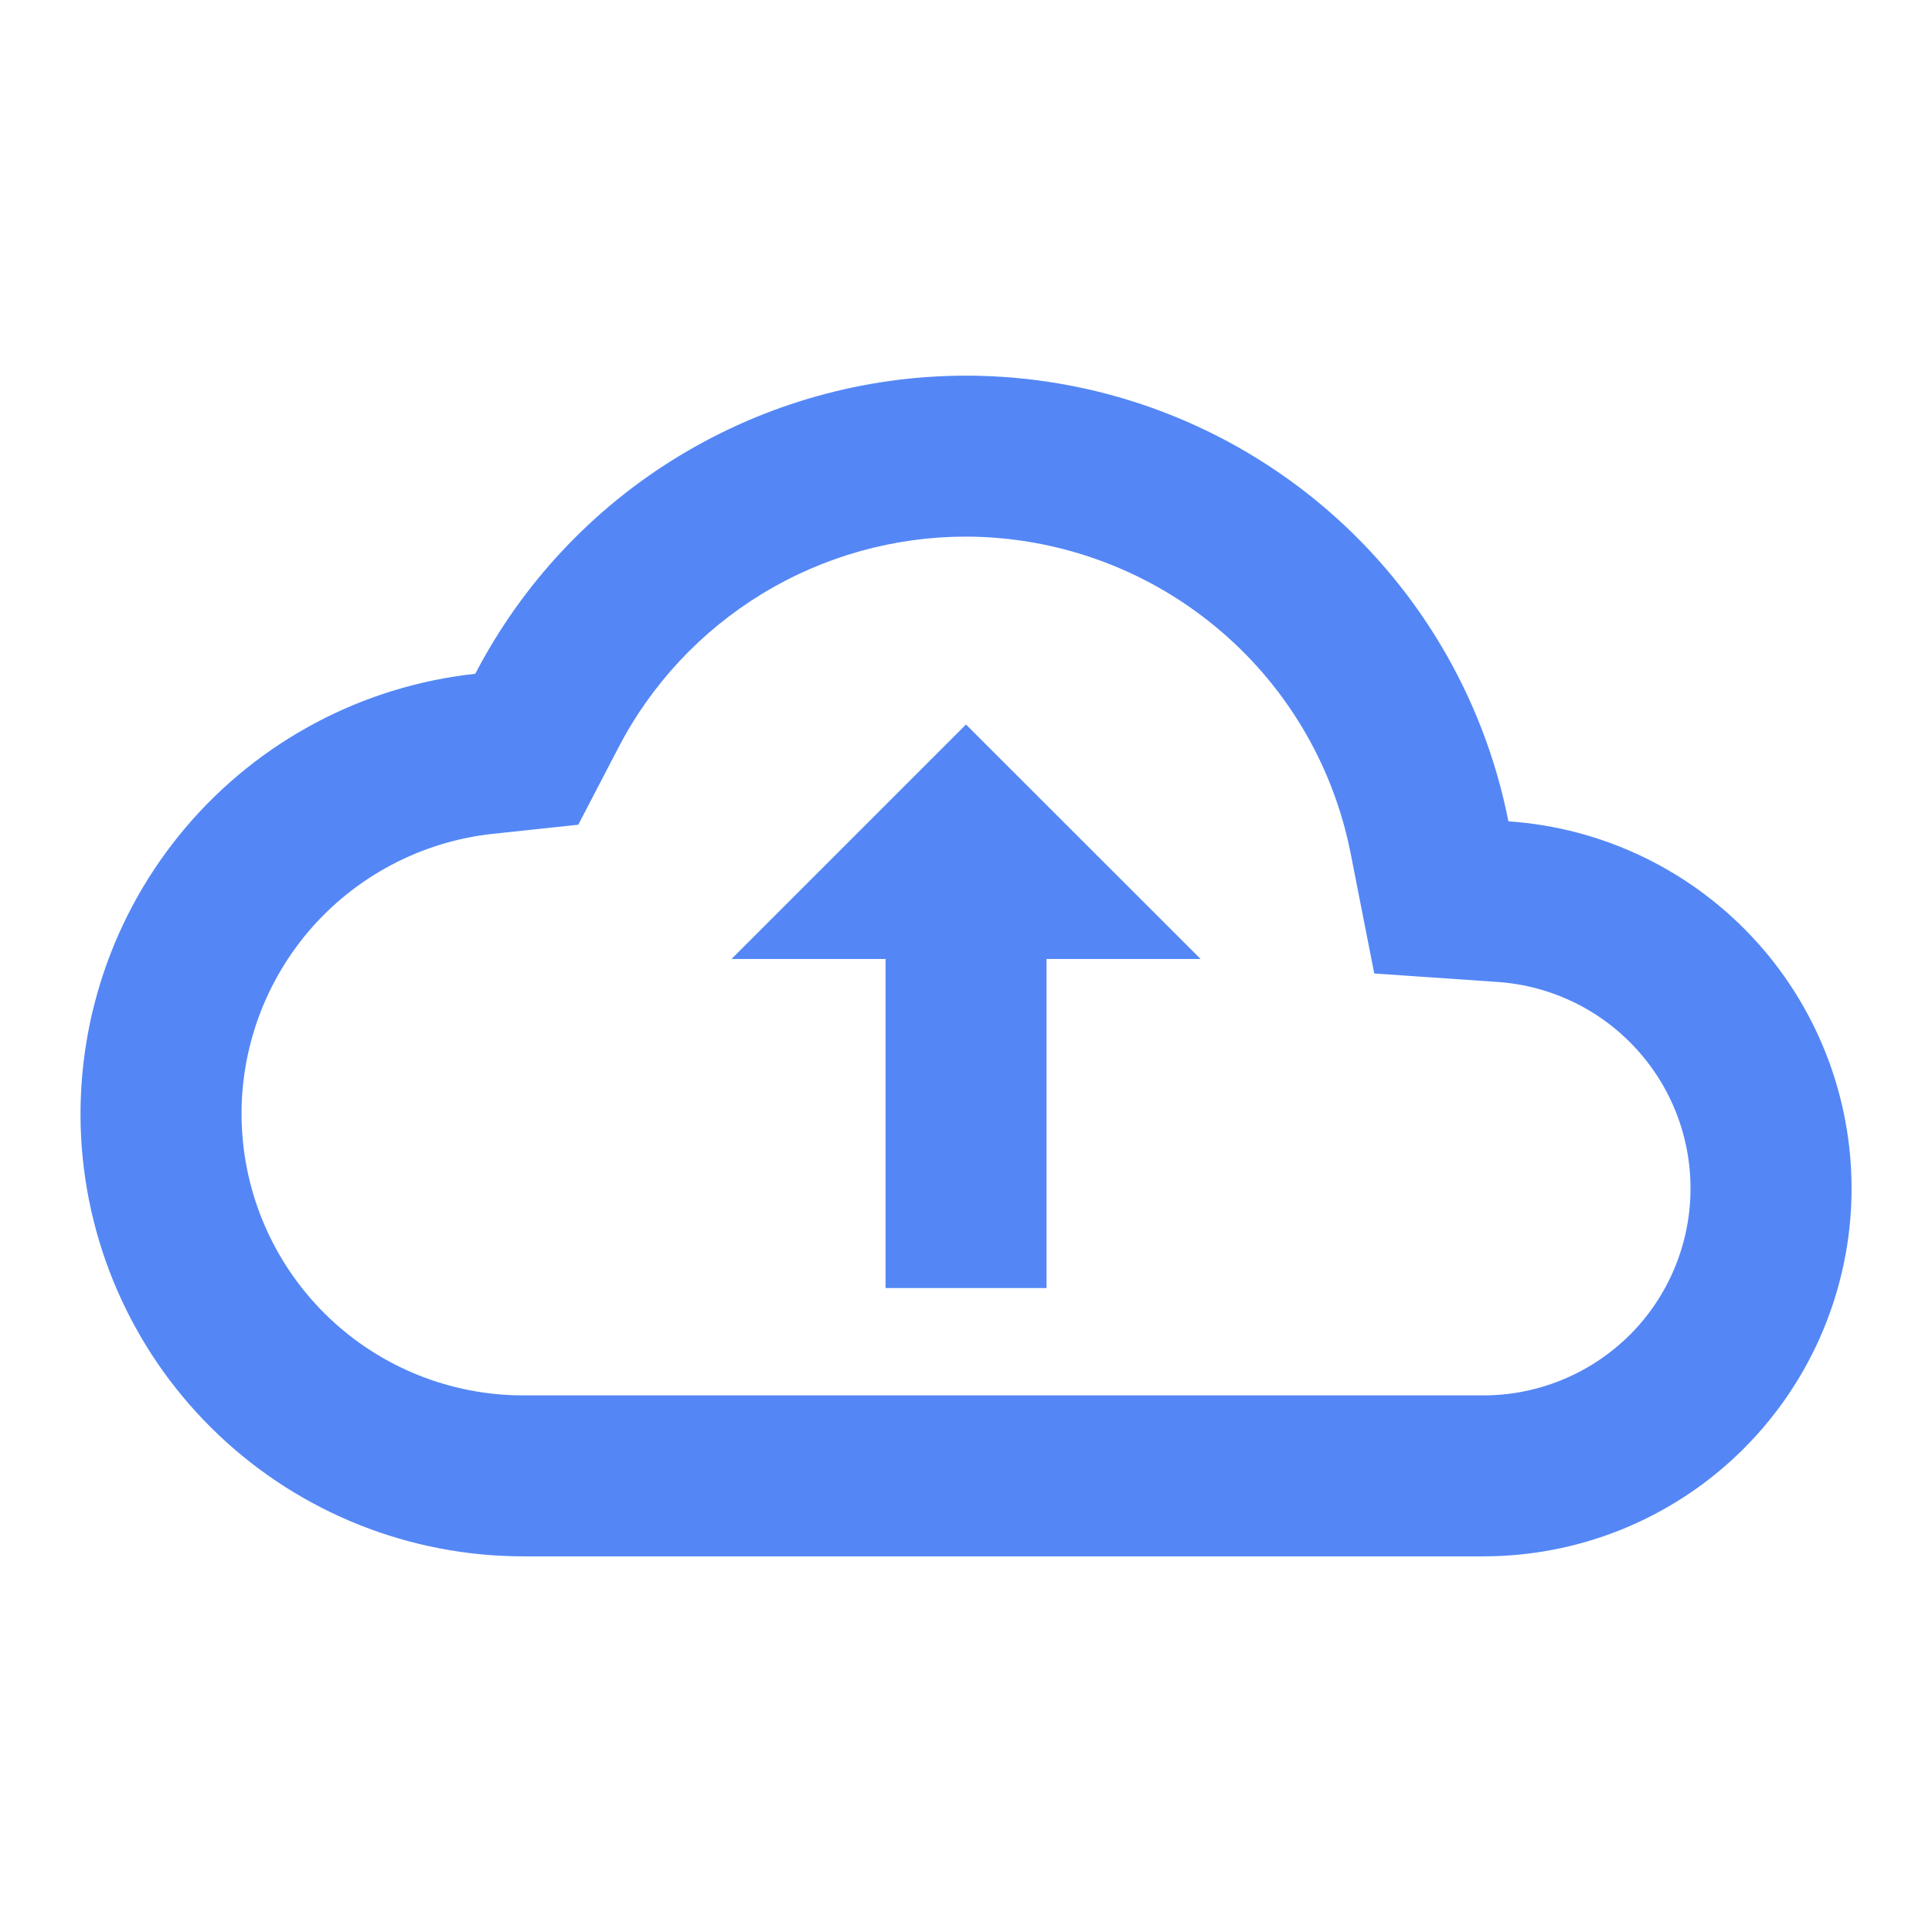 <svg width="16" height="16" viewBox="0 0 16 16" fill="none" xmlns="http://www.w3.org/2000/svg">
<path d="M8 4.444C8.751 4.446 9.479 4.707 10.059 5.184C10.64 5.66 11.037 6.323 11.184 7.06L11.381 8.062L12.4 8.132C12.844 8.162 13.26 8.363 13.558 8.694C13.857 9.024 14.015 9.458 13.999 9.903C13.983 10.348 13.795 10.77 13.474 11.078C13.152 11.386 12.723 11.558 12.278 11.556H4.334C3.737 11.556 3.163 11.328 2.73 10.918C2.297 10.508 2.037 9.948 2.004 9.352C1.971 8.756 2.168 8.171 2.553 7.716C2.939 7.261 3.485 6.971 4.077 6.906L4.789 6.83L5.119 6.196C5.392 5.668 5.806 5.225 6.314 4.916C6.822 4.607 7.406 4.444 8 4.444ZM8 3.111C7.162 3.111 6.34 3.342 5.623 3.777C4.906 4.212 4.323 4.836 3.936 5.58C3.004 5.681 2.146 6.136 1.539 6.851C0.932 7.566 0.622 8.486 0.672 9.423C0.723 10.359 1.131 11.241 1.812 11.885C2.493 12.53 3.396 12.889 4.334 12.889H12.278C13.069 12.891 13.83 12.586 14.4 12.037C14.97 11.488 15.304 10.74 15.332 9.949C15.36 9.159 15.079 8.388 14.549 7.801C14.019 7.214 13.281 6.855 12.492 6.802C12.287 5.762 11.727 4.825 10.908 4.152C10.088 3.479 9.061 3.111 8 3.111ZM8.667 7.942H9.943L8 6L6.058 7.942H7.334V9.942H7.334V10.667H8.667V9.333H8.667V7.942Z" fill="#5487F5"/>
</svg>
